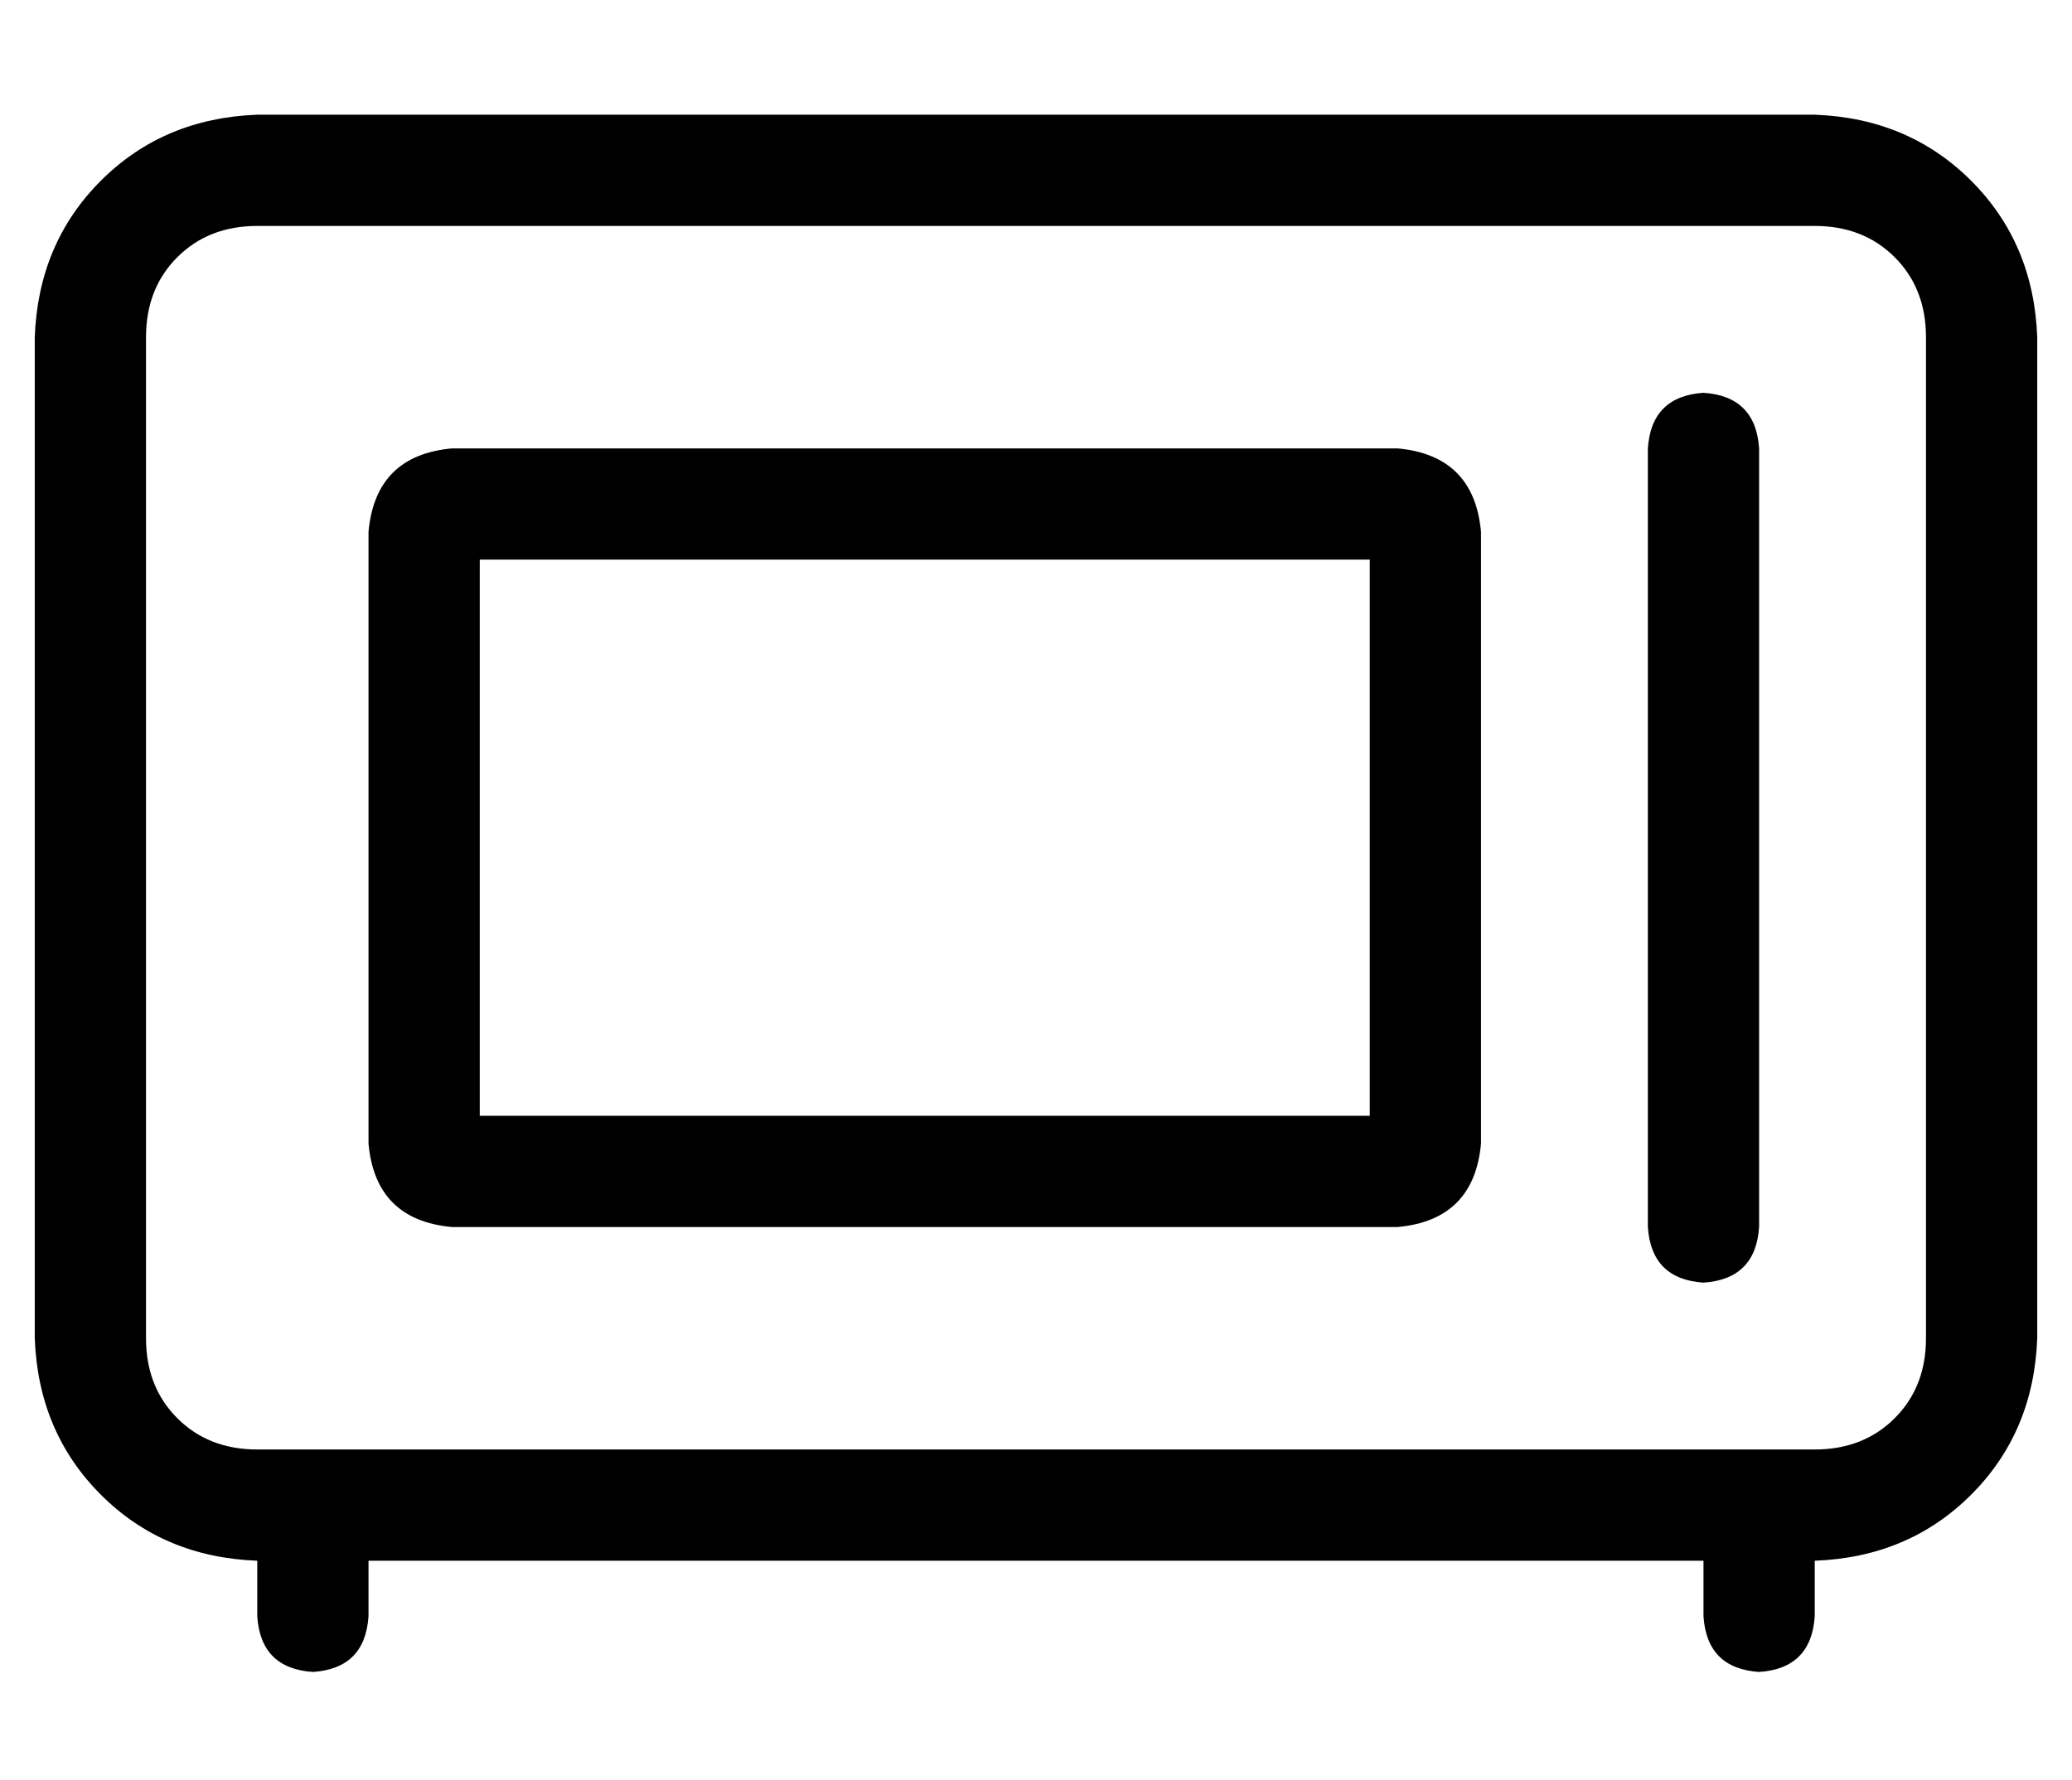 <?xml version="1.0" standalone="no"?>
<!DOCTYPE svg PUBLIC "-//W3C//DTD SVG 1.1//EN" "http://www.w3.org/Graphics/SVG/1.1/DTD/svg11.dtd" >
<svg xmlns="http://www.w3.org/2000/svg" xmlns:xlink="http://www.w3.org/1999/xlink" version="1.1" viewBox="-10 -40 596 512">
   <path fill="currentColor"
d="M512 25q14 0 23 9v0v0q9 9 9 23v288v0q0 14 -9 23t-23 9h-16h-432q-14 0 -23 -9t-9 -23v-288v0q0 -14 9 -23t23 -9h448v0zM480 409v16v-16v16q1 15 16 16q15 -1 16 -16v-16v0q27 -1 45 -19t19 -45v-288v0q-1 -27 -19 -45t-45 -19h-448v0q-27 1 -45 19t-19 45v288v0
q1 27 19 45t45 19v16v0q1 15 16 16q15 -1 16 -16v-16v0h384v0zM464 89v224v-224v224q1 15 16 16q15 -1 16 -16v-224v0q-1 -15 -16 -16q-15 1 -16 16v0zM128 281v-160v160v-160h256v0v160v0h-256v0zM96 113v176v-176v176q2 22 24 24h272v0q22 -2 24 -24v-176v0
q-2 -22 -24 -24h-272v0q-22 2 -24 24v0z" />
</svg>
